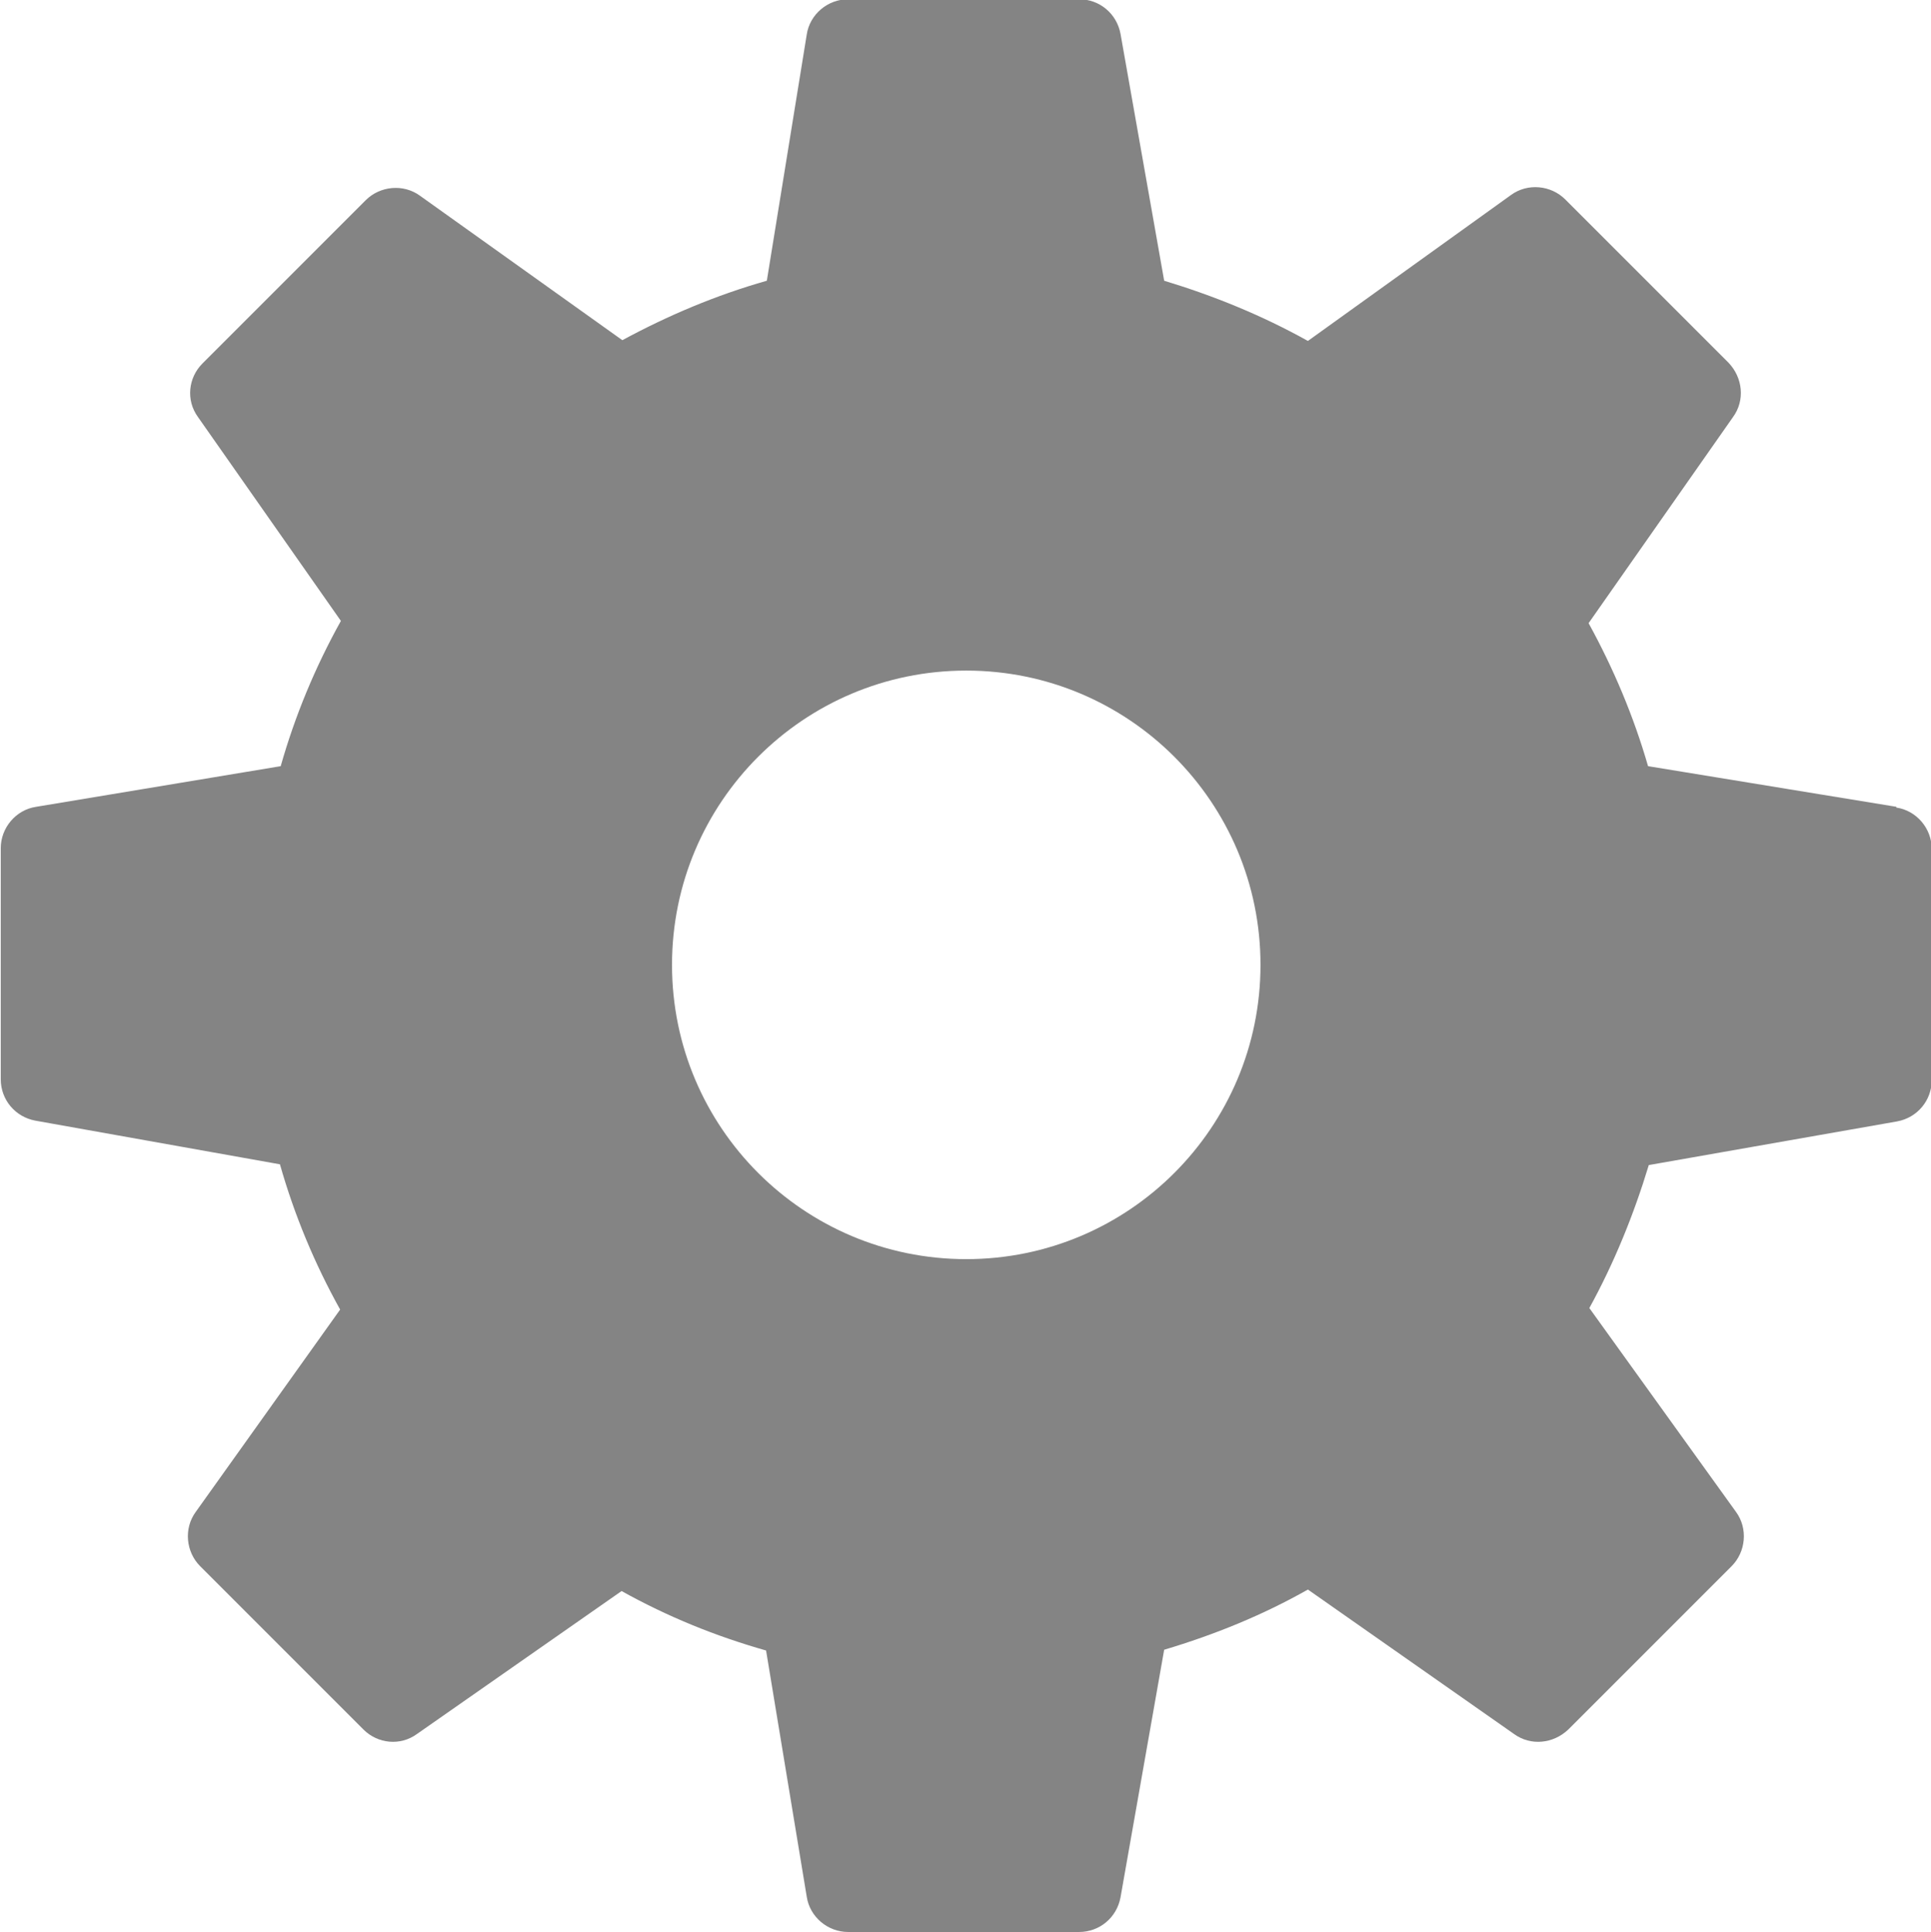 <?xml version="1.0" encoding="UTF-8"?>
<svg id="Capa_2" data-name="Capa 2" xmlns="http://www.w3.org/2000/svg" viewBox="0 0 25.66 25.67">
  <defs>
    <style>
      .cls-1 {
        fill: #848484;
        stroke-width: 0px;
      }
    </style>
  </defs>
  <g id="Panel_de_admin." data-name="Panel de admin.">
    <path class="cls-1" d="m25.2,10.72l-3.3-.54c-.19-.66-.46-1.3-.79-1.9l1.92-2.74c.16-.22.13-.52-.06-.72l-2.17-2.17c-.19-.19-.5-.22-.72-.06l-2.7,1.94c-.61-.34-1.25-.6-1.91-.8l-.58-3.28c-.05-.27-.28-.46-.55-.46h-3.07c-.27,0-.51.2-.55.47l-.53,3.27c-.67.19-1.31.46-1.92.79l-2.69-1.92c-.22-.16-.53-.13-.72.06l-2.17,2.17c-.19.19-.22.49-.06.71l1.9,2.71c-.34.61-.61,1.26-.8,1.93l-3.25.54c-.27.04-.47.28-.47.55v3.07c0,.27.19.5.46.55l3.25.58c.19.67.46,1.32.8,1.93l-1.92,2.69c-.16.22-.13.53.06.72l2.17,2.17c.19.19.49.22.71.06l2.72-1.9c.61.34,1.25.6,1.92.79l.54,3.27c.04.27.28.47.55.47h3.07c.27,0,.5-.19.55-.46l.58-3.29c.67-.2,1.31-.46,1.91-.8l2.74,1.92c.22.16.52.13.72-.06l2.17-2.17c.19-.19.22-.5.06-.72l-1.95-2.71c.33-.6.59-1.24.79-1.9l3.3-.58c.27-.05.46-.28.46-.55v-3.07c0-.27-.2-.51-.47-.55Zm-12.36,6.01c-2.16,0-3.91-1.75-3.91-3.91s1.75-3.91,3.91-3.91,3.91,1.75,3.91,3.91-1.75,3.91-3.91,3.91Z"/>
  </g>
</svg>